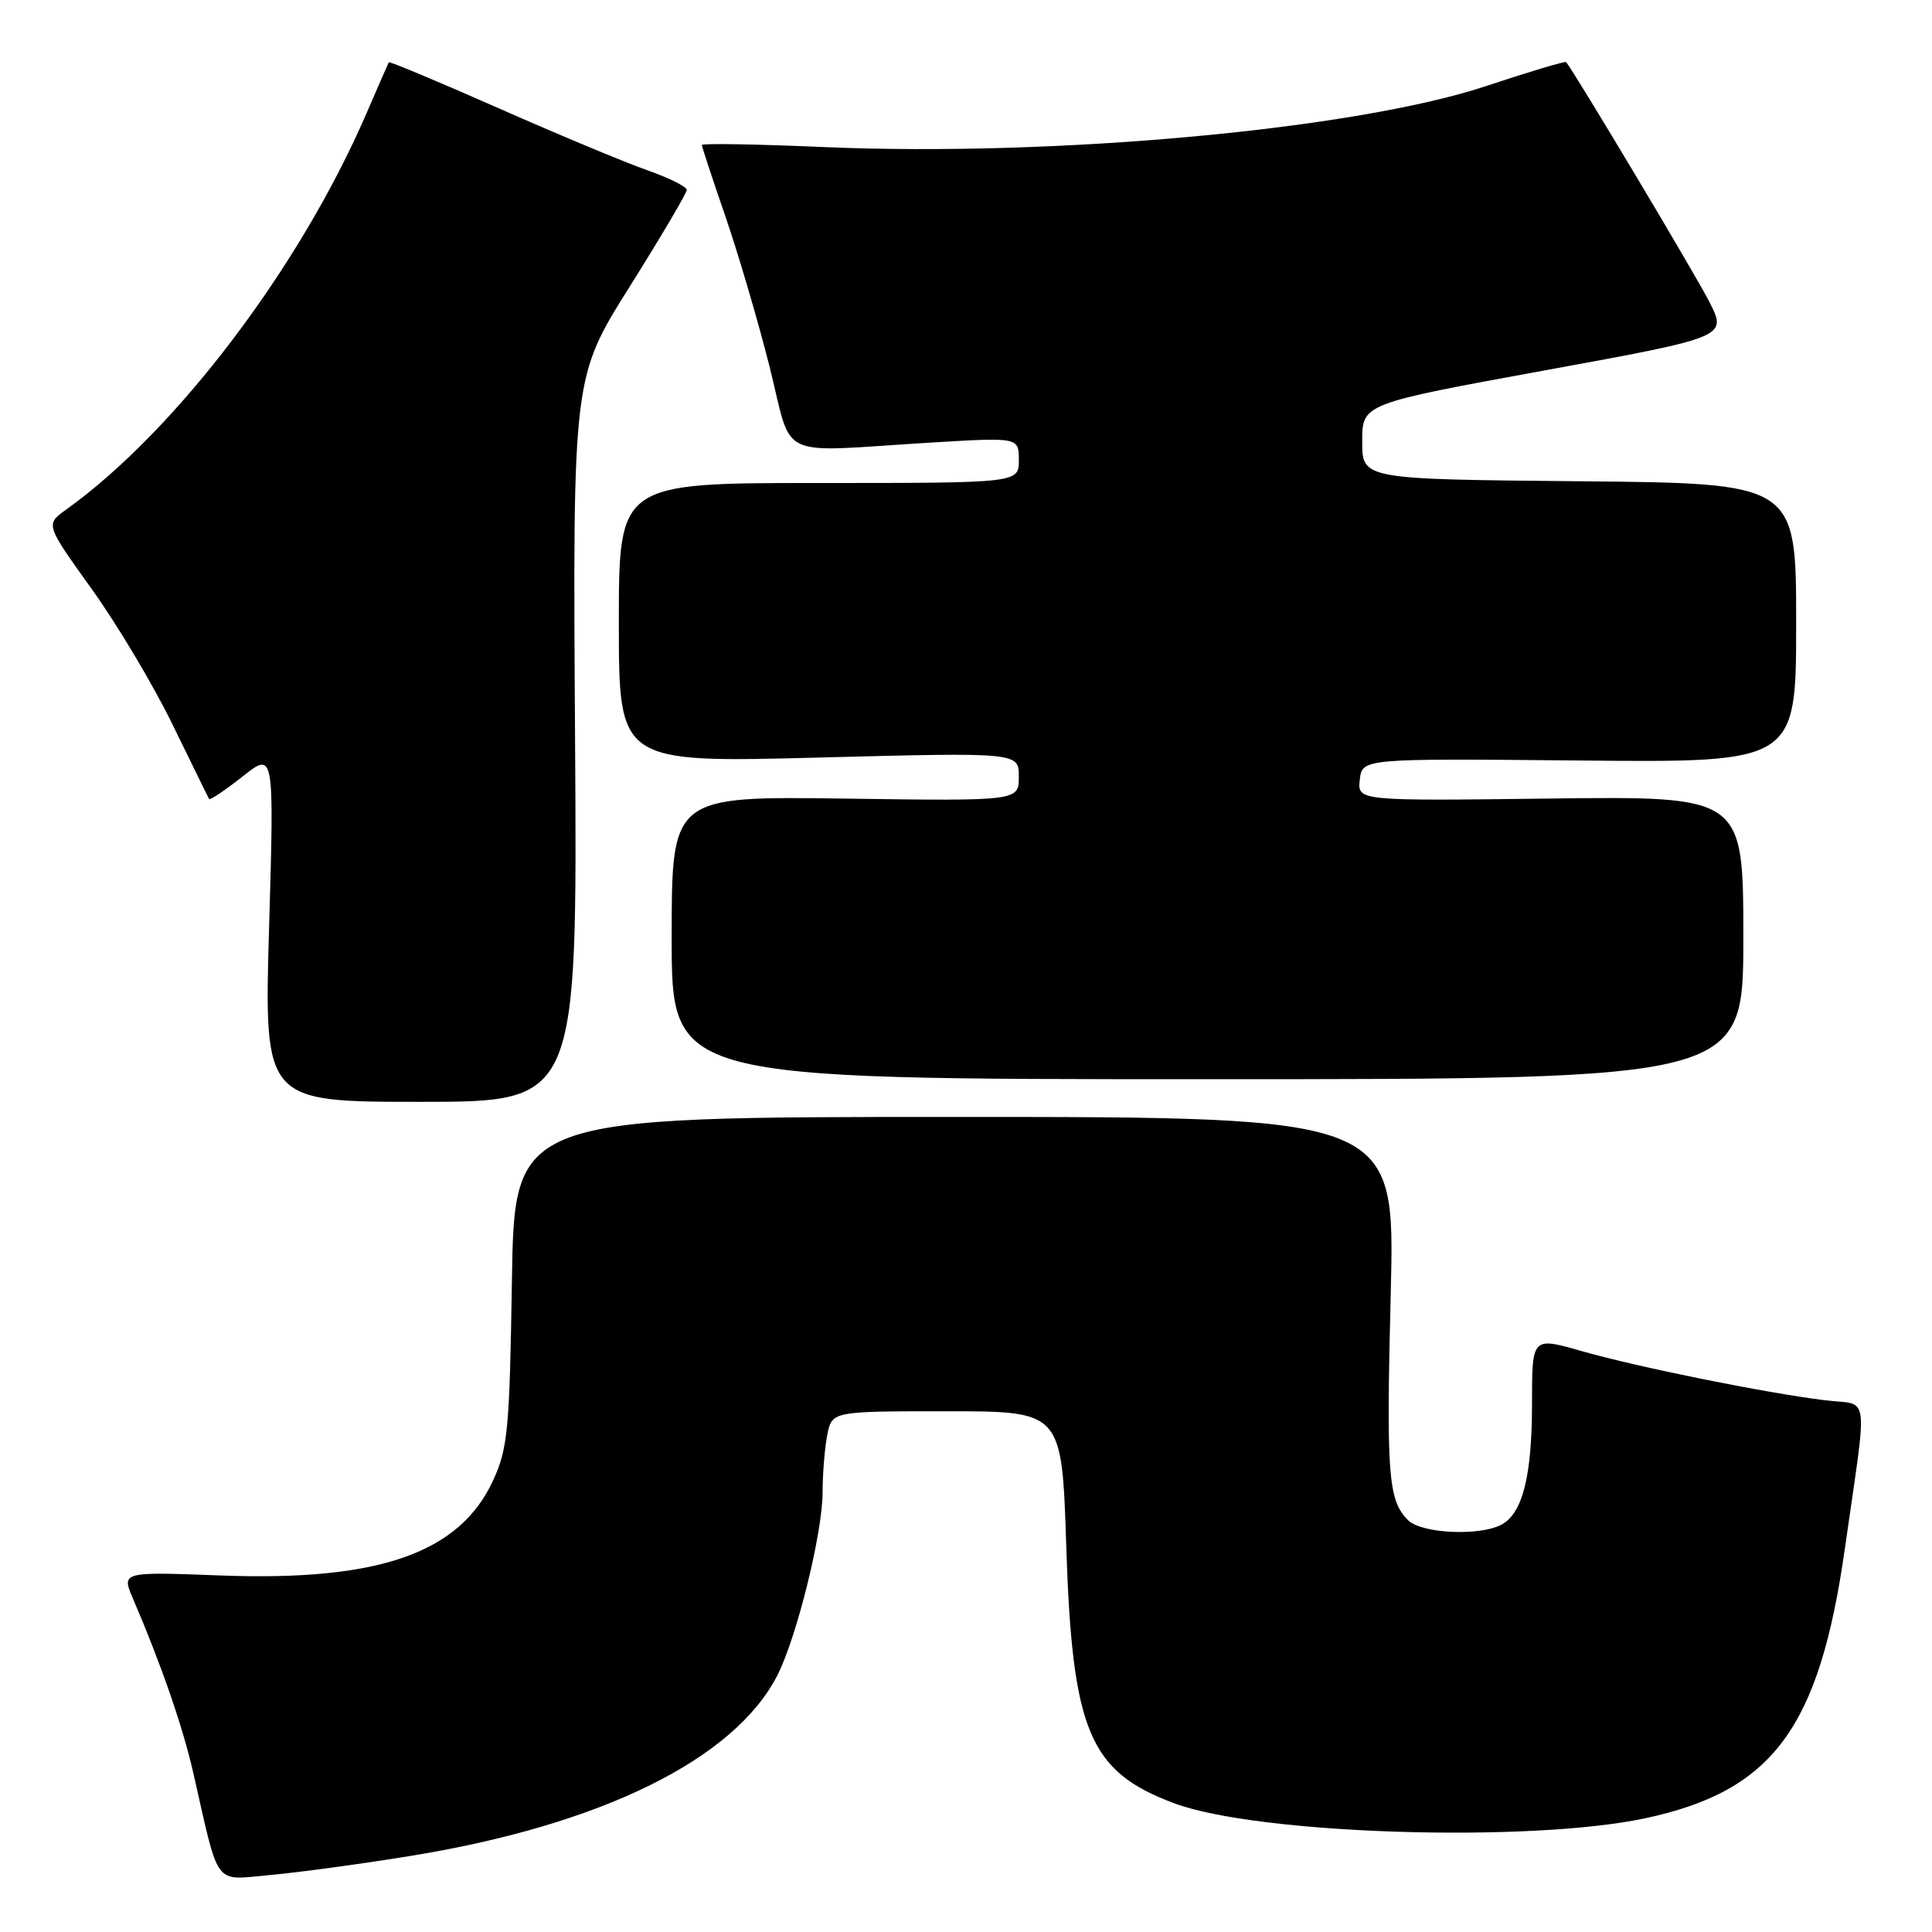 <?xml version="1.0" encoding="UTF-8" standalone="no"?>
<!DOCTYPE svg PUBLIC "-//W3C//DTD SVG 1.1//EN" "http://www.w3.org/Graphics/SVG/1.1/DTD/svg11.dtd" >
<svg xmlns="http://www.w3.org/2000/svg" xmlns:xlink="http://www.w3.org/1999/xlink" version="1.1" viewBox="0 0 256 256">
 <g >
 <path fill="currentColor"
d=" M 54.33 245.93 C 79.63 241.83 97.32 233.13 103.01 221.98 C 105.58 216.93 109.00 203.09 109.00 197.71 C 109.00 195.26 109.28 191.84 109.62 190.12 C 110.25 187.00 110.25 187.00 125.47 187.00 C 140.70 187.00 140.70 187.00 141.28 204.75 C 142.07 229.38 144.31 234.73 155.58 238.94 C 166.61 243.07 202.61 244.21 218.00 240.93 C 234.92 237.31 241.06 229.02 244.45 205.23 C 247.50 183.79 247.84 186.29 241.80 185.54 C 233.81 184.55 217.02 181.15 209.59 179.03 C 203.00 177.14 203.00 177.14 203.00 185.92 C 203.00 195.57 201.76 200.52 198.96 202.02 C 196.06 203.57 188.35 203.21 186.57 201.43 C 183.93 198.78 183.68 195.48 184.28 171.33 C 184.87 148.00 184.87 148.00 126.52 148.00 C 68.17 148.00 68.17 148.00 67.83 169.75 C 67.52 189.49 67.29 191.93 65.33 196.18 C 60.90 205.80 50.17 209.54 29.29 208.76 C 16.08 208.26 16.08 208.26 17.64 211.88 C 21.35 220.51 24.21 228.77 25.61 234.91 C 29.12 250.33 28.22 249.12 35.79 248.45 C 39.48 248.12 47.82 246.99 54.33 245.93 Z  M 76.20 97.99 C 75.89 49.98 75.89 49.98 83.45 37.96 C 87.60 31.34 91.00 25.59 91.00 25.16 C 91.00 24.74 88.64 23.57 85.75 22.55 C 82.86 21.54 74.01 17.85 66.09 14.35 C 58.16 10.85 51.61 8.11 51.52 8.25 C 51.44 8.39 50.11 11.42 48.57 15.00 C 39.74 35.43 23.35 57.06 8.76 67.53 C 6.02 69.50 6.02 69.50 12.12 78.00 C 15.48 82.67 20.32 90.78 22.86 96.00 C 25.41 101.22 27.59 105.67 27.70 105.87 C 27.81 106.07 29.80 104.74 32.12 102.91 C 36.33 99.57 36.33 99.57 35.66 122.78 C 34.98 146.00 34.98 146.00 55.74 146.00 C 76.50 146.00 76.50 146.00 76.20 97.99 Z  M 231.00 124.25 C 231.00 105.50 231.00 105.50 205.43 105.81 C 179.86 106.13 179.86 106.13 180.18 103.31 C 180.50 100.50 180.50 100.50 209.25 100.77 C 238.00 101.05 238.00 101.05 238.00 82.54 C 238.00 64.03 238.00 64.03 209.25 63.77 C 180.50 63.50 180.50 63.50 180.50 58.50 C 180.50 53.50 180.50 53.50 204.68 49.08 C 228.86 44.66 228.86 44.66 226.50 40.00 C 224.68 36.41 208.64 9.57 207.52 8.23 C 207.39 8.08 202.61 9.51 196.90 11.41 C 179.61 17.14 139.90 20.80 109.25 19.49 C 100.31 19.10 93.00 18.98 93.00 19.21 C 93.00 19.44 94.39 23.65 96.08 28.56 C 97.78 33.48 100.42 42.45 101.95 48.50 C 105.14 61.18 102.48 59.91 123.25 58.65 C 135.00 57.94 135.00 57.94 135.00 60.97 C 135.00 64.00 135.00 64.00 108.50 64.00 C 82.00 64.00 82.00 64.00 82.00 82.54 C 82.00 101.07 82.00 101.07 108.50 100.38 C 135.00 99.69 135.00 99.69 135.00 102.91 C 135.00 106.14 135.00 106.14 112.00 105.82 C 89.00 105.50 89.00 105.50 89.00 124.25 C 89.00 143.00 89.00 143.00 160.00 143.00 C 231.00 143.00 231.00 143.00 231.00 124.25 Z "/>
</g>
</svg>